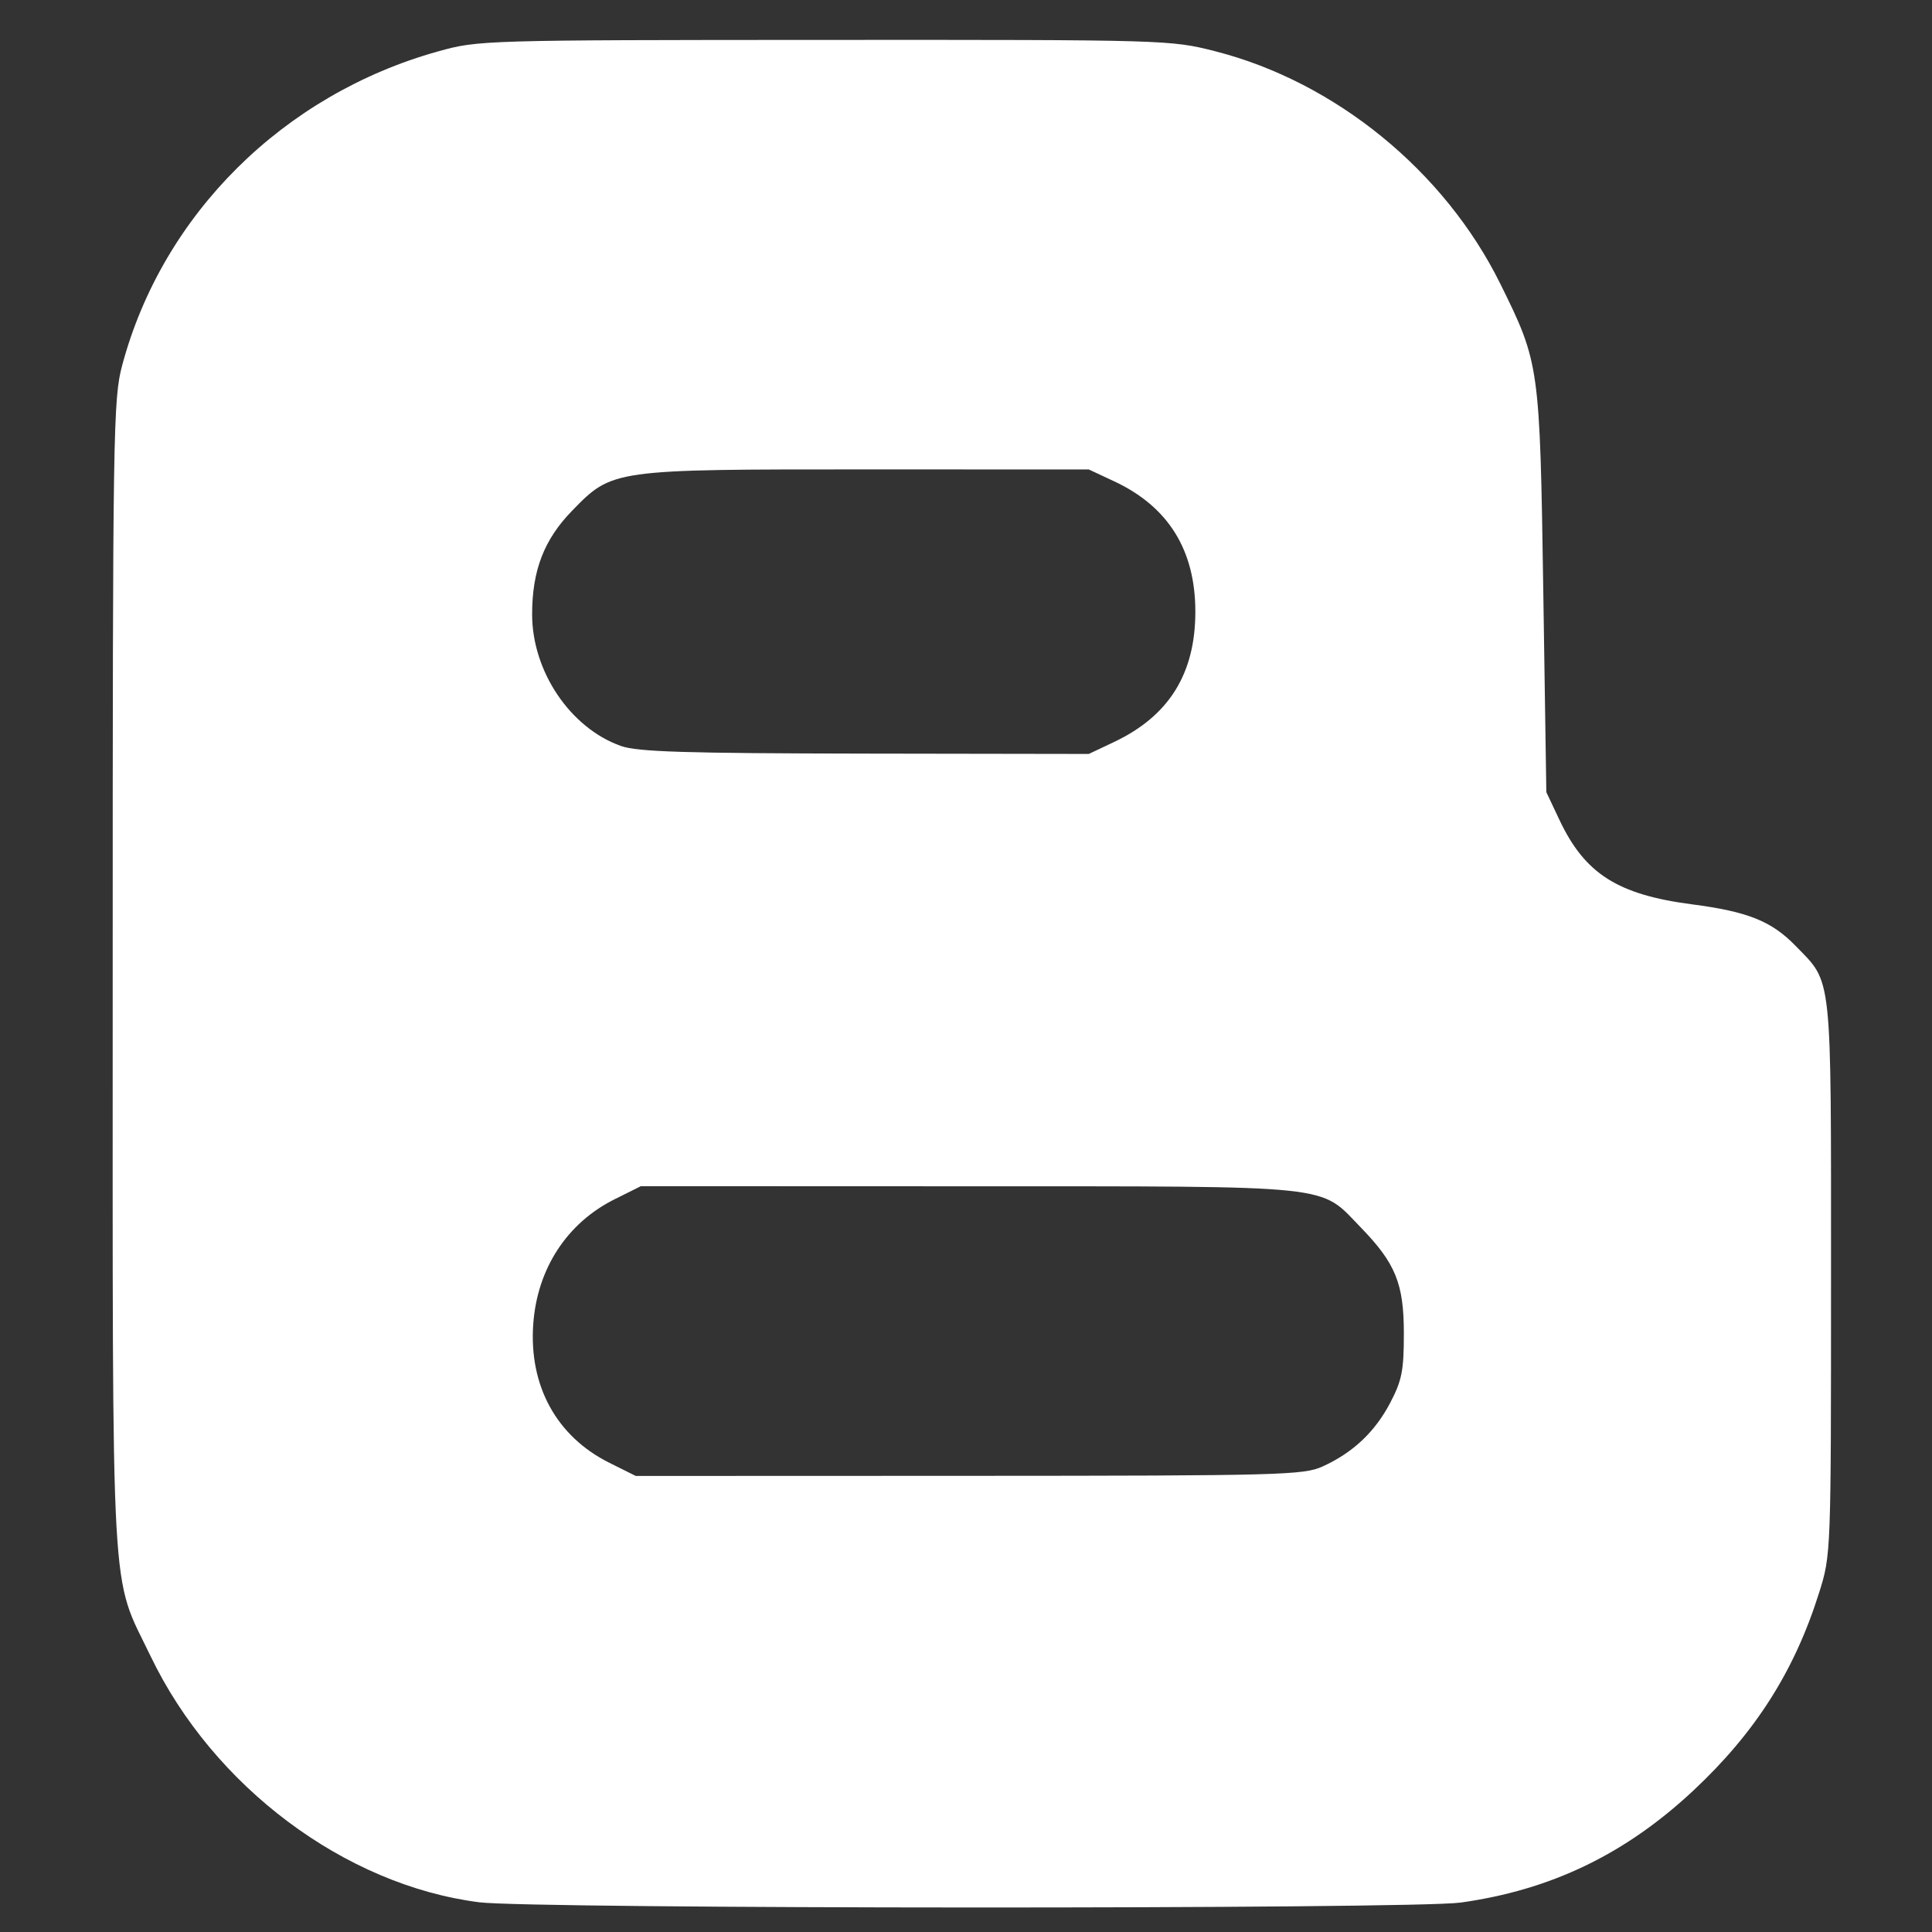 <?xml version="1.0" encoding="UTF-8" standalone="no"?>
<svg
   xmlns:dc="http://purl.org/dc/elements/1.1/"
   xmlns:cc="http://creativecommons.org/ns#"
   xmlns:rdf="http://www.w3.org/1999/02/22-rdf-syntax-ns#"
   xmlns:svg="http://www.w3.org/2000/svg"
   xmlns="http://www.w3.org/2000/svg"
   id="svg10"
   width="300"
   height="300"
   viewBox="0 0 281.25 281.25"
   version="1.1">
  <rect x="0" y="0" width="281.25" height="281.25" fill="#333333" stroke="none"/>
  <defs
     id="defs14" />
  <g
     id="g8"
     transform="translate(-27.098,53.804)">
    <path
       id="path6"
       style="fill:#ffffff;fill-opacity:1;stroke-width:2.093"
       d="m 96.834,223.117 c -19.543,-2.506 -38.674,-16.831 -47.794,-35.788 -5.925,-12.316 -5.536,-5.345 -5.536,-99.17 0,-79.454 0.069,-83.887 1.388,-88.809 C 50.773,-22.59 68.332,-40.032 90.869,-46.321 c 5.856,-1.634 6.467,-1.652 56.246,-1.673 49.829,-0.02 50.39,-0.004 56.876,1.649 17.487,4.456 33.401,17.434 41.514,33.854 5.714,11.565 5.757,11.877 6.257,44.775 l 0.444,29.233 1.925,4.07 c 3.696,7.815 8.469,10.848 19.289,12.259 8.125,1.06 11.573,2.443 15.076,6.05 5.384,5.544 5.154,3.387 5.154,48.298 0,40.243 -0.004,40.347 -1.735,45.859 -3.584,11.412 -9.29,20.381 -18.352,28.844 -9.896,9.241 -20.711,14.44 -33.838,16.266 -7.052,0.981 -135.204,0.941 -142.89,-0.045 z M 219.642,159.675 c 4.41,-2.01 7.608,-5.022 9.832,-9.26 1.704,-3.247 1.989,-4.688 1.99,-10.08 0.001,-7.269 -1.197,-10.225 -6.268,-15.449 -6.119,-6.305 -3.008,-5.978 -57.029,-5.996 l -47.775,-0.017 -3.813,1.9 c -6.941,3.459 -11.274,10.1 -11.853,18.168 -0.646,9.003 3.395,16.371 11.081,20.201 l 3.844,1.916 48.515,-0.017 c 45.353,-0.015 48.708,-0.104 51.475,-1.366 v 3e-5 z M 189.299,54.199 c 7.971,-3.775 11.811,-9.937 11.811,-18.955 0,-8.972 -3.934,-15.293 -11.811,-18.977 l -3.7,-1.731 -32.246,-0.007 c -37.144,-0.008 -37.097,-0.015 -42.963,6.008 -4.09,4.199 -5.828,8.7 -5.828,15.091 0,8.309 5.555,16.544 12.924,19.161 2.412,0.857 9.26,1.071 35.551,1.112 l 32.563,0.051 3.7,-1.752 v -1.4e-5 z" />
  </g>
</svg>
